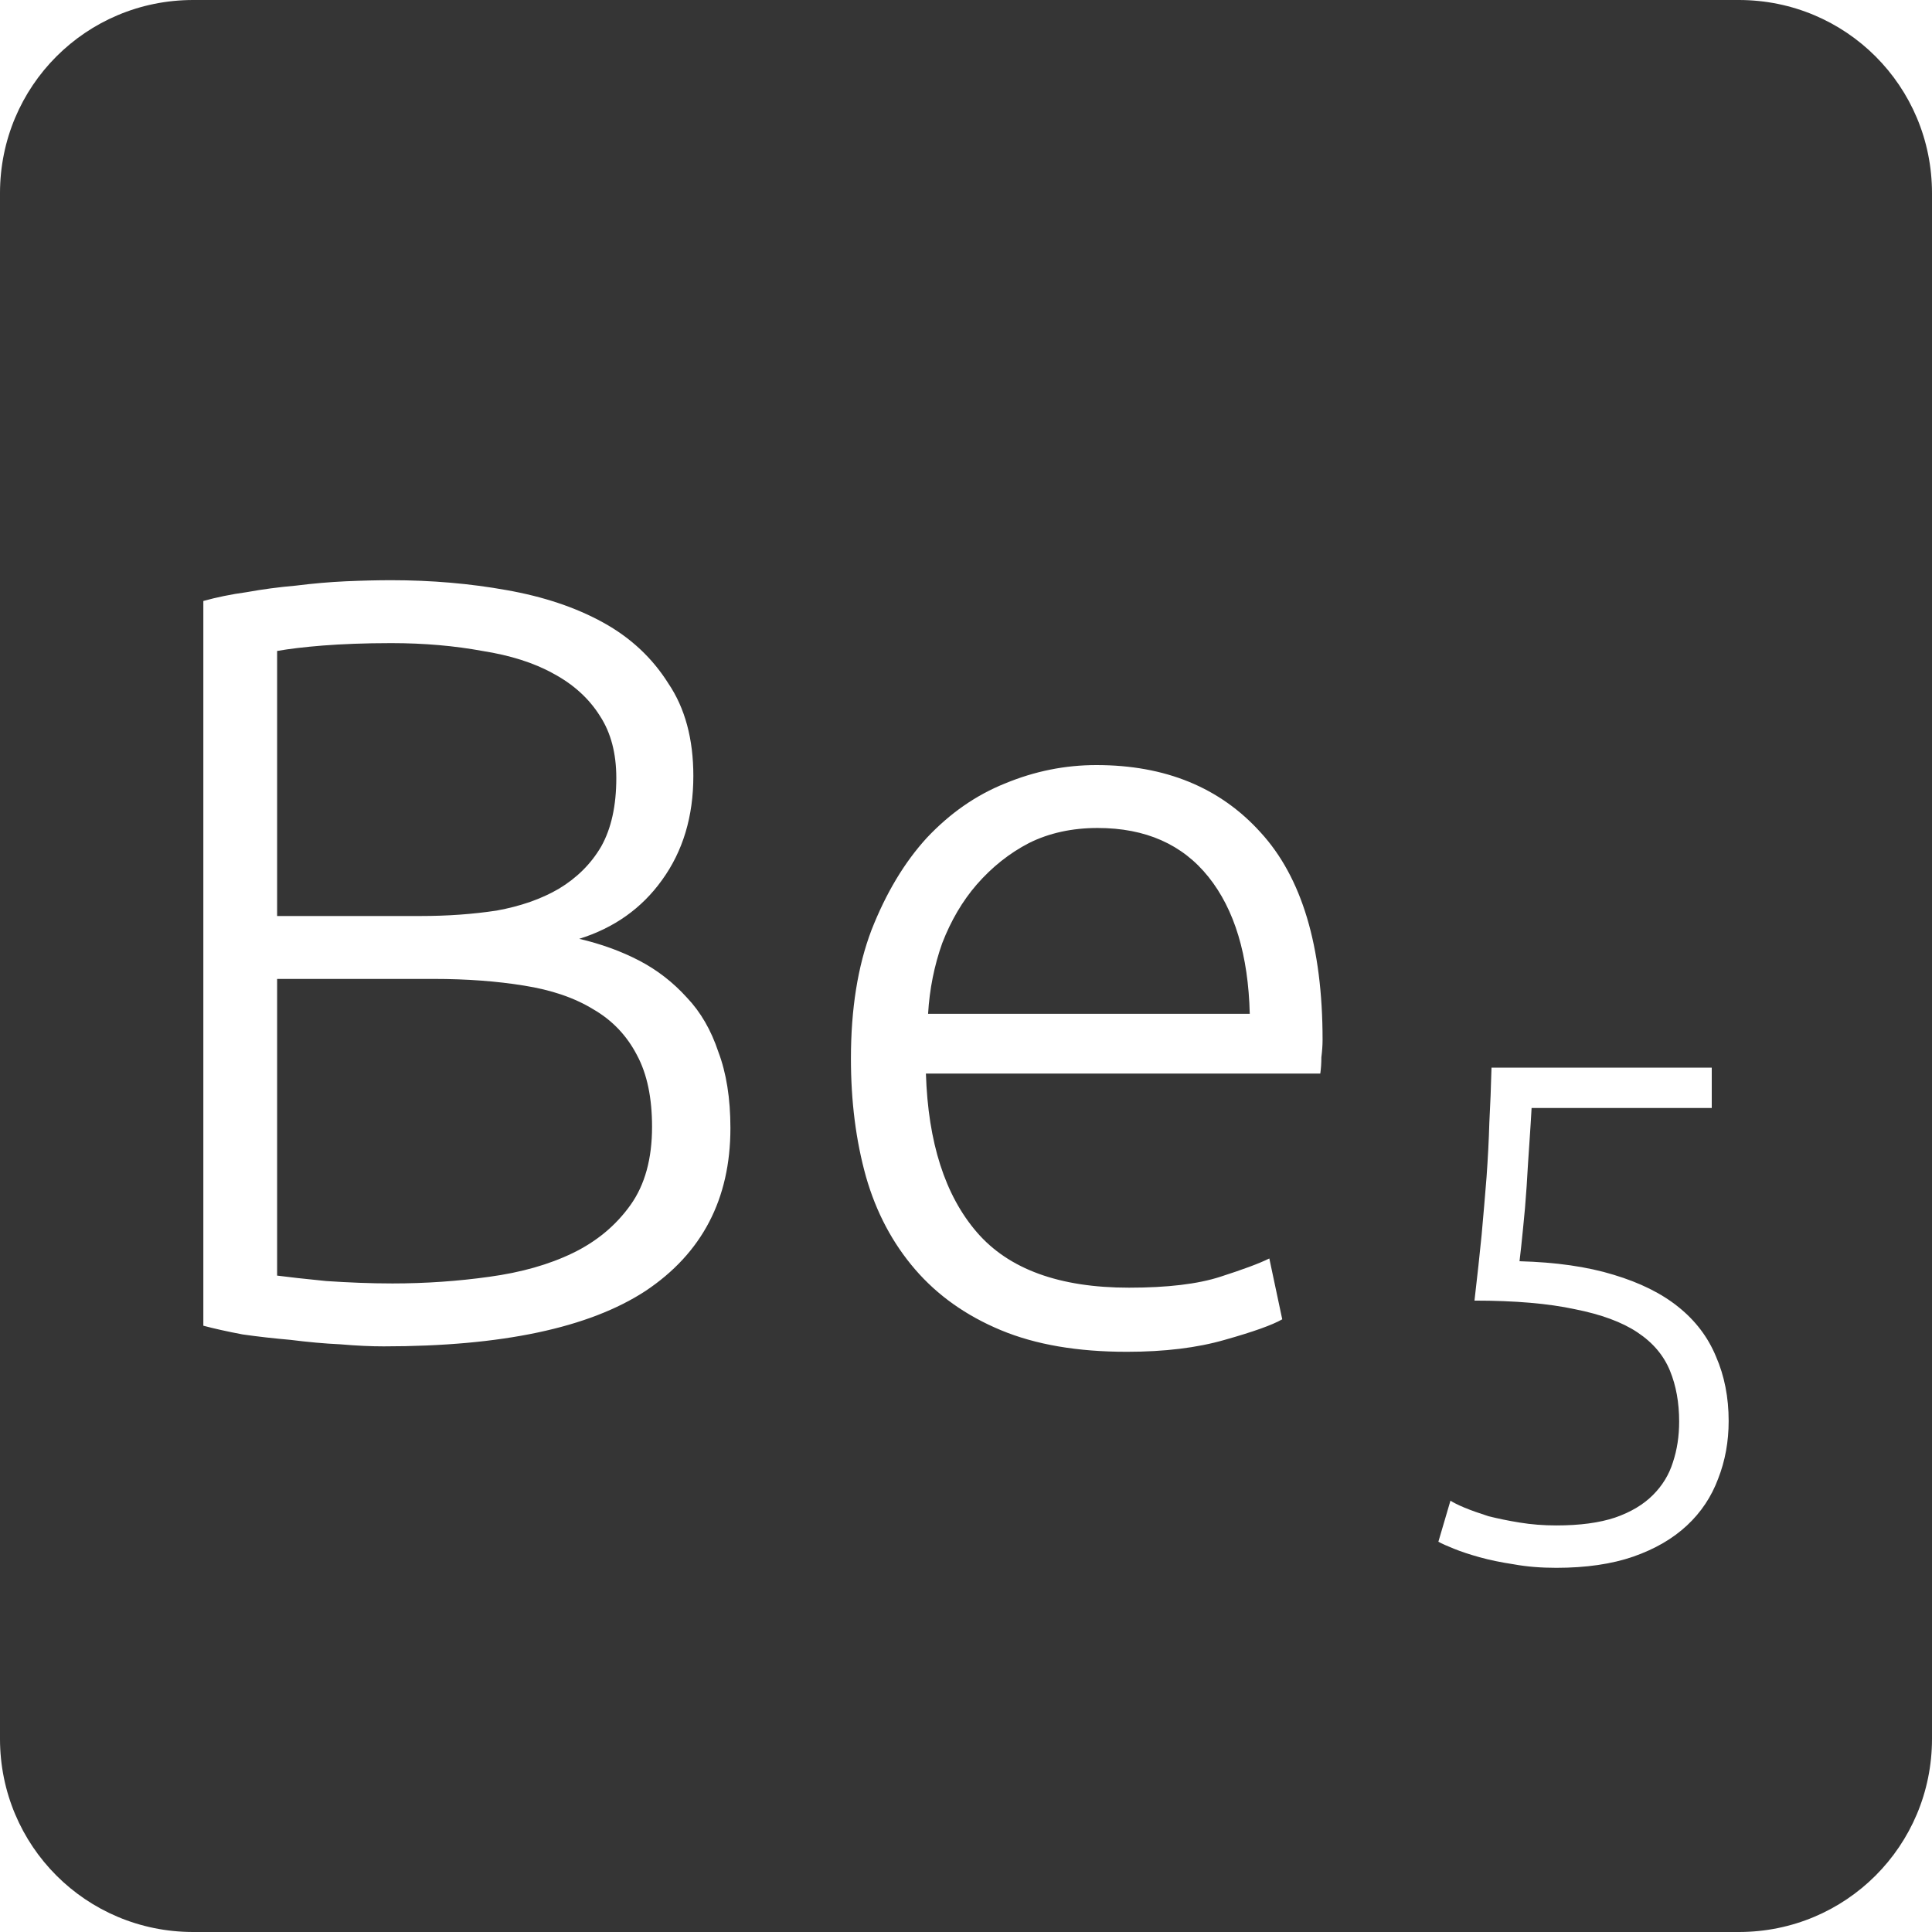 <?xml version="1.0" encoding="UTF-8" standalone="no"?>
<svg
   xmlns:dc="http://purl.org/dc/elements/1.1/"
   xmlns:cc="http://creativecommons.org/ns#"
   xmlns:rdf="http://www.w3.org/1999/02/22-rdf-syntax-ns#"
   xmlns:svg="http://www.w3.org/2000/svg"
   xmlns="http://www.w3.org/2000/svg"
   xmlns:sodipodi="http://sodipodi.sourceforge.net/DTD/sodipodi-0.dtd"
   xmlns:inkscape="http://www.inkscape.org/namespaces/inkscape"
   viewBox="0 0 16 16"
   id="svg2"
   version="1.1"
   inkscape:version="0.91 r13725"
   sodipodi:docname="indicator-keyboard-Be-5.svg">
  <defs
     id="defs12" />
  <sodipodi:namedview
     pagecolor="#ffffff"
     bordercolor="#666666"
     borderopacity="1"
     objecttolerance="10"
     gridtolerance="10"
     guidetolerance="10"
     inkscape:pageopacity="0"
     inkscape:pageshadow="2"
     inkscape:window-width="459"
     inkscape:window-height="369"
     id="namedview10"
     showgrid="false"
     inkscape:zoom="14.75"
     inkscape:cx="8"
     inkscape:cy="8"
     inkscape:window-x="65"
     inkscape:window-y="24"
     inkscape:window-maximized="0"
     inkscape:current-layer="svg2" />
  <path
     style="fill:#353535;fill-opacity:1"
     d="M 1.6 0 C 0.713 2.9605947e-16 0 0.713 0 1.6 L 0 14.4 C 2.9605947e-16 15.287 0.713 16 1.6 16 L 14.4 16 C 15.287 16 16 15.287 16 14.4 L 16 1.6 C 16 0.713 15.287 0 14.4 0 L 1.6 0 z M 3.24 4.805 C 3.576 4.805 3.895 4.833 4.195 4.887 C 4.501 4.941 4.768 5.03 4.996 5.156 C 5.224 5.282 5.403 5.45 5.535 5.66 C 5.673 5.864 5.742 6.12 5.742 6.426 C 5.742 6.762 5.656 7.049 5.482 7.289 C 5.314 7.523 5.085 7.685 4.797 7.775 C 4.977 7.817 5.143 7.877 5.293 7.955 C 5.443 8.033 5.575 8.136 5.689 8.262 C 5.803 8.382 5.889 8.531 5.949 8.711 C 6.015 8.885 6.049 9.096 6.049 9.342 C 6.049 9.93 5.814 10.379 5.346 10.691 C 4.878 10.997 4.156 11.15 3.178 11.15 C 3.076 11.15 2.956 11.145 2.818 11.133 C 2.686 11.127 2.548 11.114 2.404 11.096 C 2.266 11.084 2.134 11.069 2.008 11.051 C 1.882 11.027 1.774 11.003 1.684 10.979 L 1.684 4.977 C 1.792 4.947 1.911 4.922 2.043 4.904 C 2.175 4.88 2.311 4.862 2.449 4.85 C 2.593 4.832 2.731 4.82 2.863 4.814 C 3.001 4.808 3.126 4.805 3.24 4.805 z M 3.24 5.326 C 3.018 5.326 2.83 5.334 2.674 5.346 C 2.524 5.358 2.397 5.373 2.295 5.391 L 2.295 7.586 L 3.484 7.586 C 3.706 7.586 3.915 7.571 4.113 7.541 C 4.311 7.505 4.483 7.445 4.627 7.361 C 4.777 7.271 4.895 7.154 4.979 7.01 C 5.063 6.86 5.104 6.671 5.104 6.443 C 5.104 6.239 5.059 6.068 4.969 5.93 C 4.879 5.786 4.75 5.668 4.582 5.578 C 4.42 5.488 4.224 5.427 3.996 5.391 C 3.768 5.349 3.516 5.326 3.24 5.326 z M 9.08 6.336 C 9.65 6.336 10.103 6.521 10.439 6.893 C 10.781 7.265 10.953 7.837 10.953 8.611 C 10.953 8.659 10.949 8.708 10.943 8.756 C 10.943 8.804 10.94 8.849 10.934 8.891 L 7.668 8.891 C 7.686 9.461 7.826 9.899 8.09 10.205 C 8.354 10.511 8.774 10.664 9.35 10.664 C 9.668 10.664 9.919 10.634 10.105 10.574 C 10.291 10.514 10.428 10.464 10.512 10.422 L 10.619 10.926 C 10.535 10.974 10.377 11.03 10.143 11.096 C 9.915 11.162 9.644 11.195 9.332 11.195 C 8.924 11.195 8.577 11.136 8.289 11.016 C 8.001 10.896 7.764 10.728 7.578 10.512 C 7.392 10.296 7.256 10.04 7.172 9.746 C 7.088 9.446 7.047 9.12 7.047 8.766 C 7.047 8.358 7.103 8.003 7.217 7.703 C 7.337 7.397 7.49 7.141 7.676 6.938 C 7.868 6.734 8.084 6.584 8.324 6.488 C 8.57 6.386 8.822 6.336 9.08 6.336 z M 9.09 6.857 C 8.88 6.857 8.689 6.898 8.521 6.982 C 8.359 7.066 8.216 7.18 8.09 7.324 C 7.97 7.462 7.875 7.625 7.803 7.811 C 7.737 7.997 7.698 8.192 7.686 8.396 L 10.35 8.396 C 10.338 7.91 10.224 7.532 10.008 7.262 C 9.792 6.992 9.486 6.857 9.09 6.857 z M 2.295 8.107 L 2.295 10.564 C 2.385 10.576 2.521 10.591 2.701 10.609 C 2.881 10.621 3.064 10.629 3.25 10.629 C 3.526 10.629 3.793 10.61 4.051 10.574 C 4.315 10.538 4.546 10.473 4.744 10.377 C 4.942 10.281 5.101 10.148 5.221 9.98 C 5.341 9.812 5.4 9.596 5.4 9.332 C 5.4 9.092 5.359 8.894 5.275 8.738 C 5.191 8.576 5.07 8.449 4.914 8.359 C 4.758 8.263 4.566 8.198 4.338 8.162 C 4.116 8.126 3.868 8.107 3.592 8.107 L 2.295 8.107 z M 12.352 8.842 L 14.176 8.842 L 14.176 9.176 L 12.684 9.176 C 12.68 9.25 12.674 9.346 12.666 9.463 C 12.658 9.58 12.65 9.699 12.643 9.824 C 12.635 9.945 12.625 10.063 12.613 10.176 C 12.602 10.289 12.592 10.379 12.584 10.445 C 12.884 10.453 13.145 10.49 13.363 10.557 C 13.582 10.623 13.76 10.711 13.9 10.824 C 14.041 10.937 14.145 11.074 14.211 11.234 C 14.281 11.394 14.316 11.573 14.316 11.768 C 14.316 11.939 14.287 12.098 14.229 12.246 C 14.174 12.394 14.088 12.524 13.971 12.633 C 13.854 12.742 13.707 12.828 13.527 12.891 C 13.348 12.953 13.134 12.984 12.889 12.984 C 12.764 12.984 12.646 12.975 12.537 12.955 C 12.432 12.939 12.338 12.92 12.252 12.896 C 12.17 12.873 12.1 12.85 12.041 12.826 C 11.983 12.803 11.939 12.783 11.912 12.768 L 12.012 12.428 C 12.035 12.443 12.074 12.463 12.129 12.486 C 12.187 12.51 12.254 12.533 12.328 12.557 C 12.406 12.576 12.49 12.594 12.584 12.609 C 12.681 12.625 12.783 12.633 12.889 12.633 C 13.084 12.633 13.246 12.611 13.375 12.568 C 13.508 12.522 13.611 12.459 13.689 12.381 C 13.767 12.303 13.822 12.213 13.854 12.111 C 13.889 12.006 13.906 11.894 13.906 11.773 C 13.906 11.617 13.881 11.476 13.83 11.352 C 13.779 11.227 13.691 11.121 13.562 11.035 C 13.434 10.949 13.259 10.885 13.041 10.842 C 12.823 10.795 12.546 10.771 12.211 10.771 C 12.234 10.573 12.254 10.392 12.27 10.229 C 12.285 10.061 12.299 9.9 12.311 9.748 C 12.322 9.592 12.33 9.443 12.334 9.299 C 12.342 9.151 12.348 8.998 12.352 8.842 z "
     id="path4" />
</svg>
